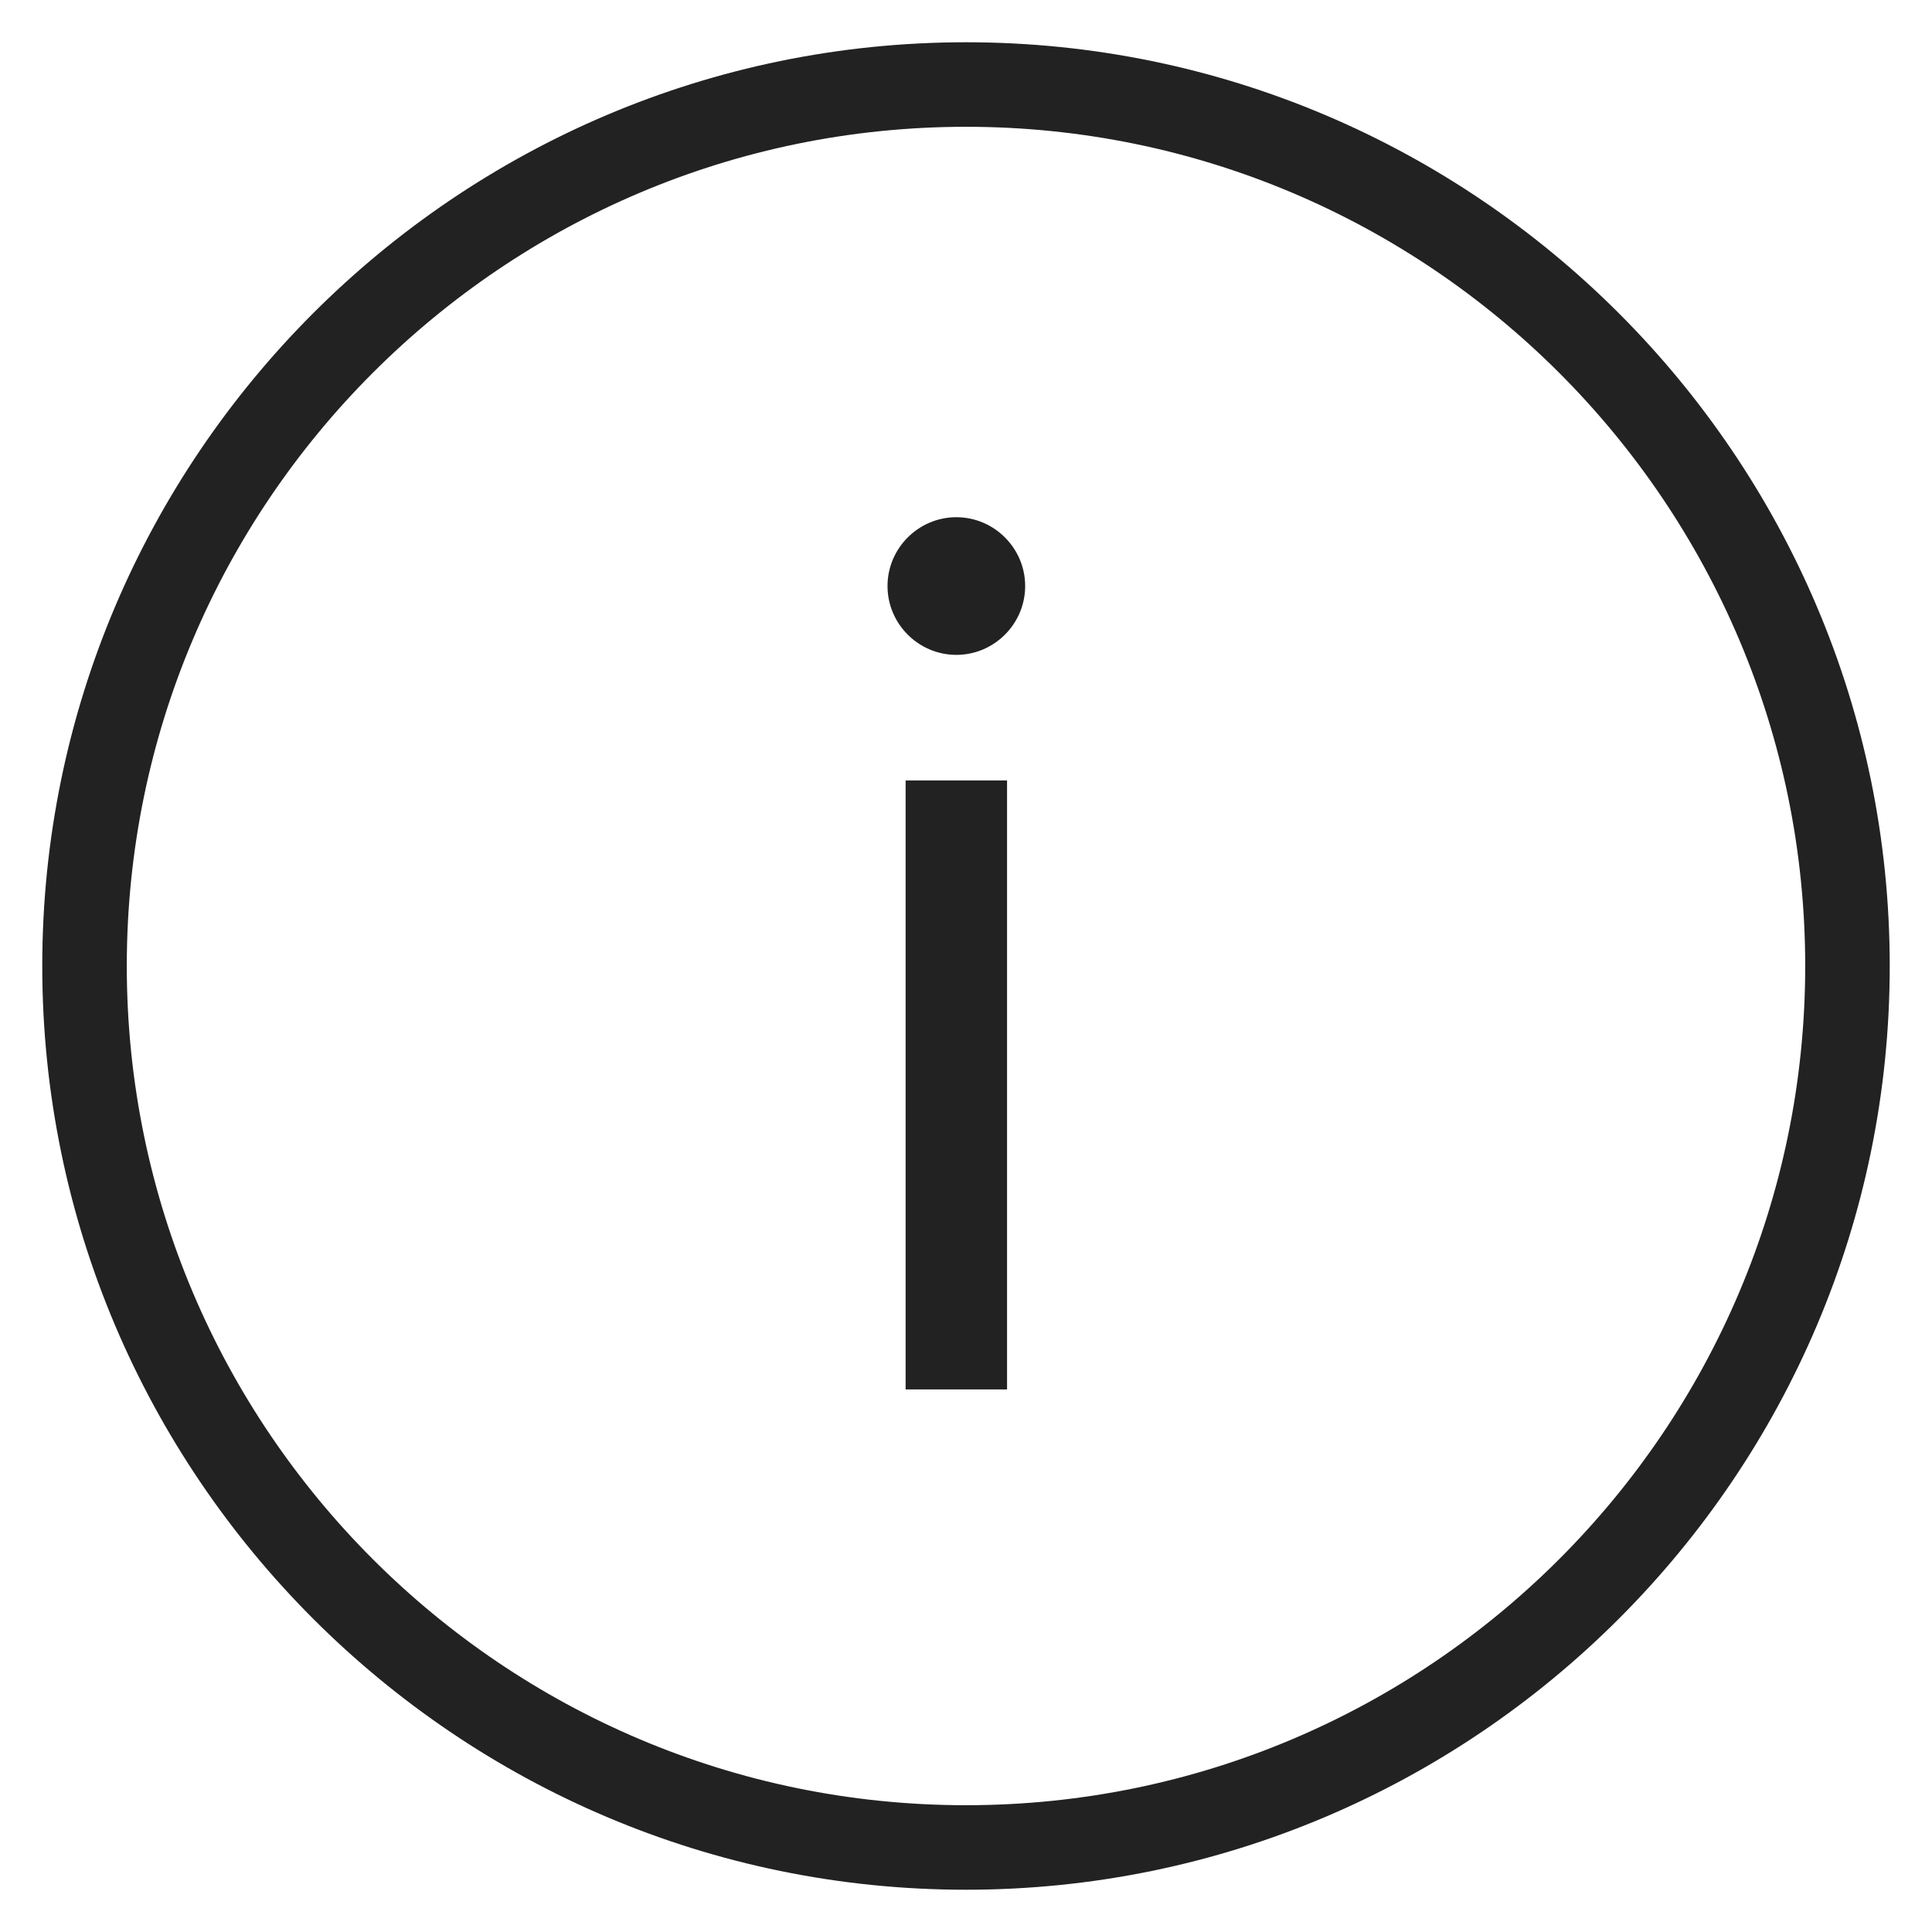<svg width="48" height="48" viewBox="0 0 48 48" fill="none" xmlns="http://www.w3.org/2000/svg">
<g id="circle info_L 1">
<g id="Group">
<path id="Vector" d="M23.76 12.85C22.82 12.85 22.05 13.62 22.05 14.56C22.05 15.5 22.82 16.27 23.76 16.27C24.7 16.27 25.47 15.5 25.47 14.56C25.47 13.62 24.7 12.85 23.76 12.85V12.85Z" fill="#222222"/>
<path id="Vector_2" d="M25.02 19.39H22.5V34.52H25.02V19.39Z" fill="#222222"/>
<path id="Vector_3" d="M24 1.05C11.35 1.05 1.05 11.35 1.05 24C1.05 36.65 11.35 46.95 24 46.95C36.65 46.95 46.95 36.65 46.95 24C46.95 11.35 36.65 1.05 24 1.05ZM44.85 24C44.85 35.5 35.5 44.85 24 44.85C12.5 44.85 3.15 35.5 3.15 24C3.15 12.5 12.5 3.15 24 3.15C35.5 3.15 44.85 12.5 44.85 24Z" fill="#222222"/>
</g>
</g>
</svg>

